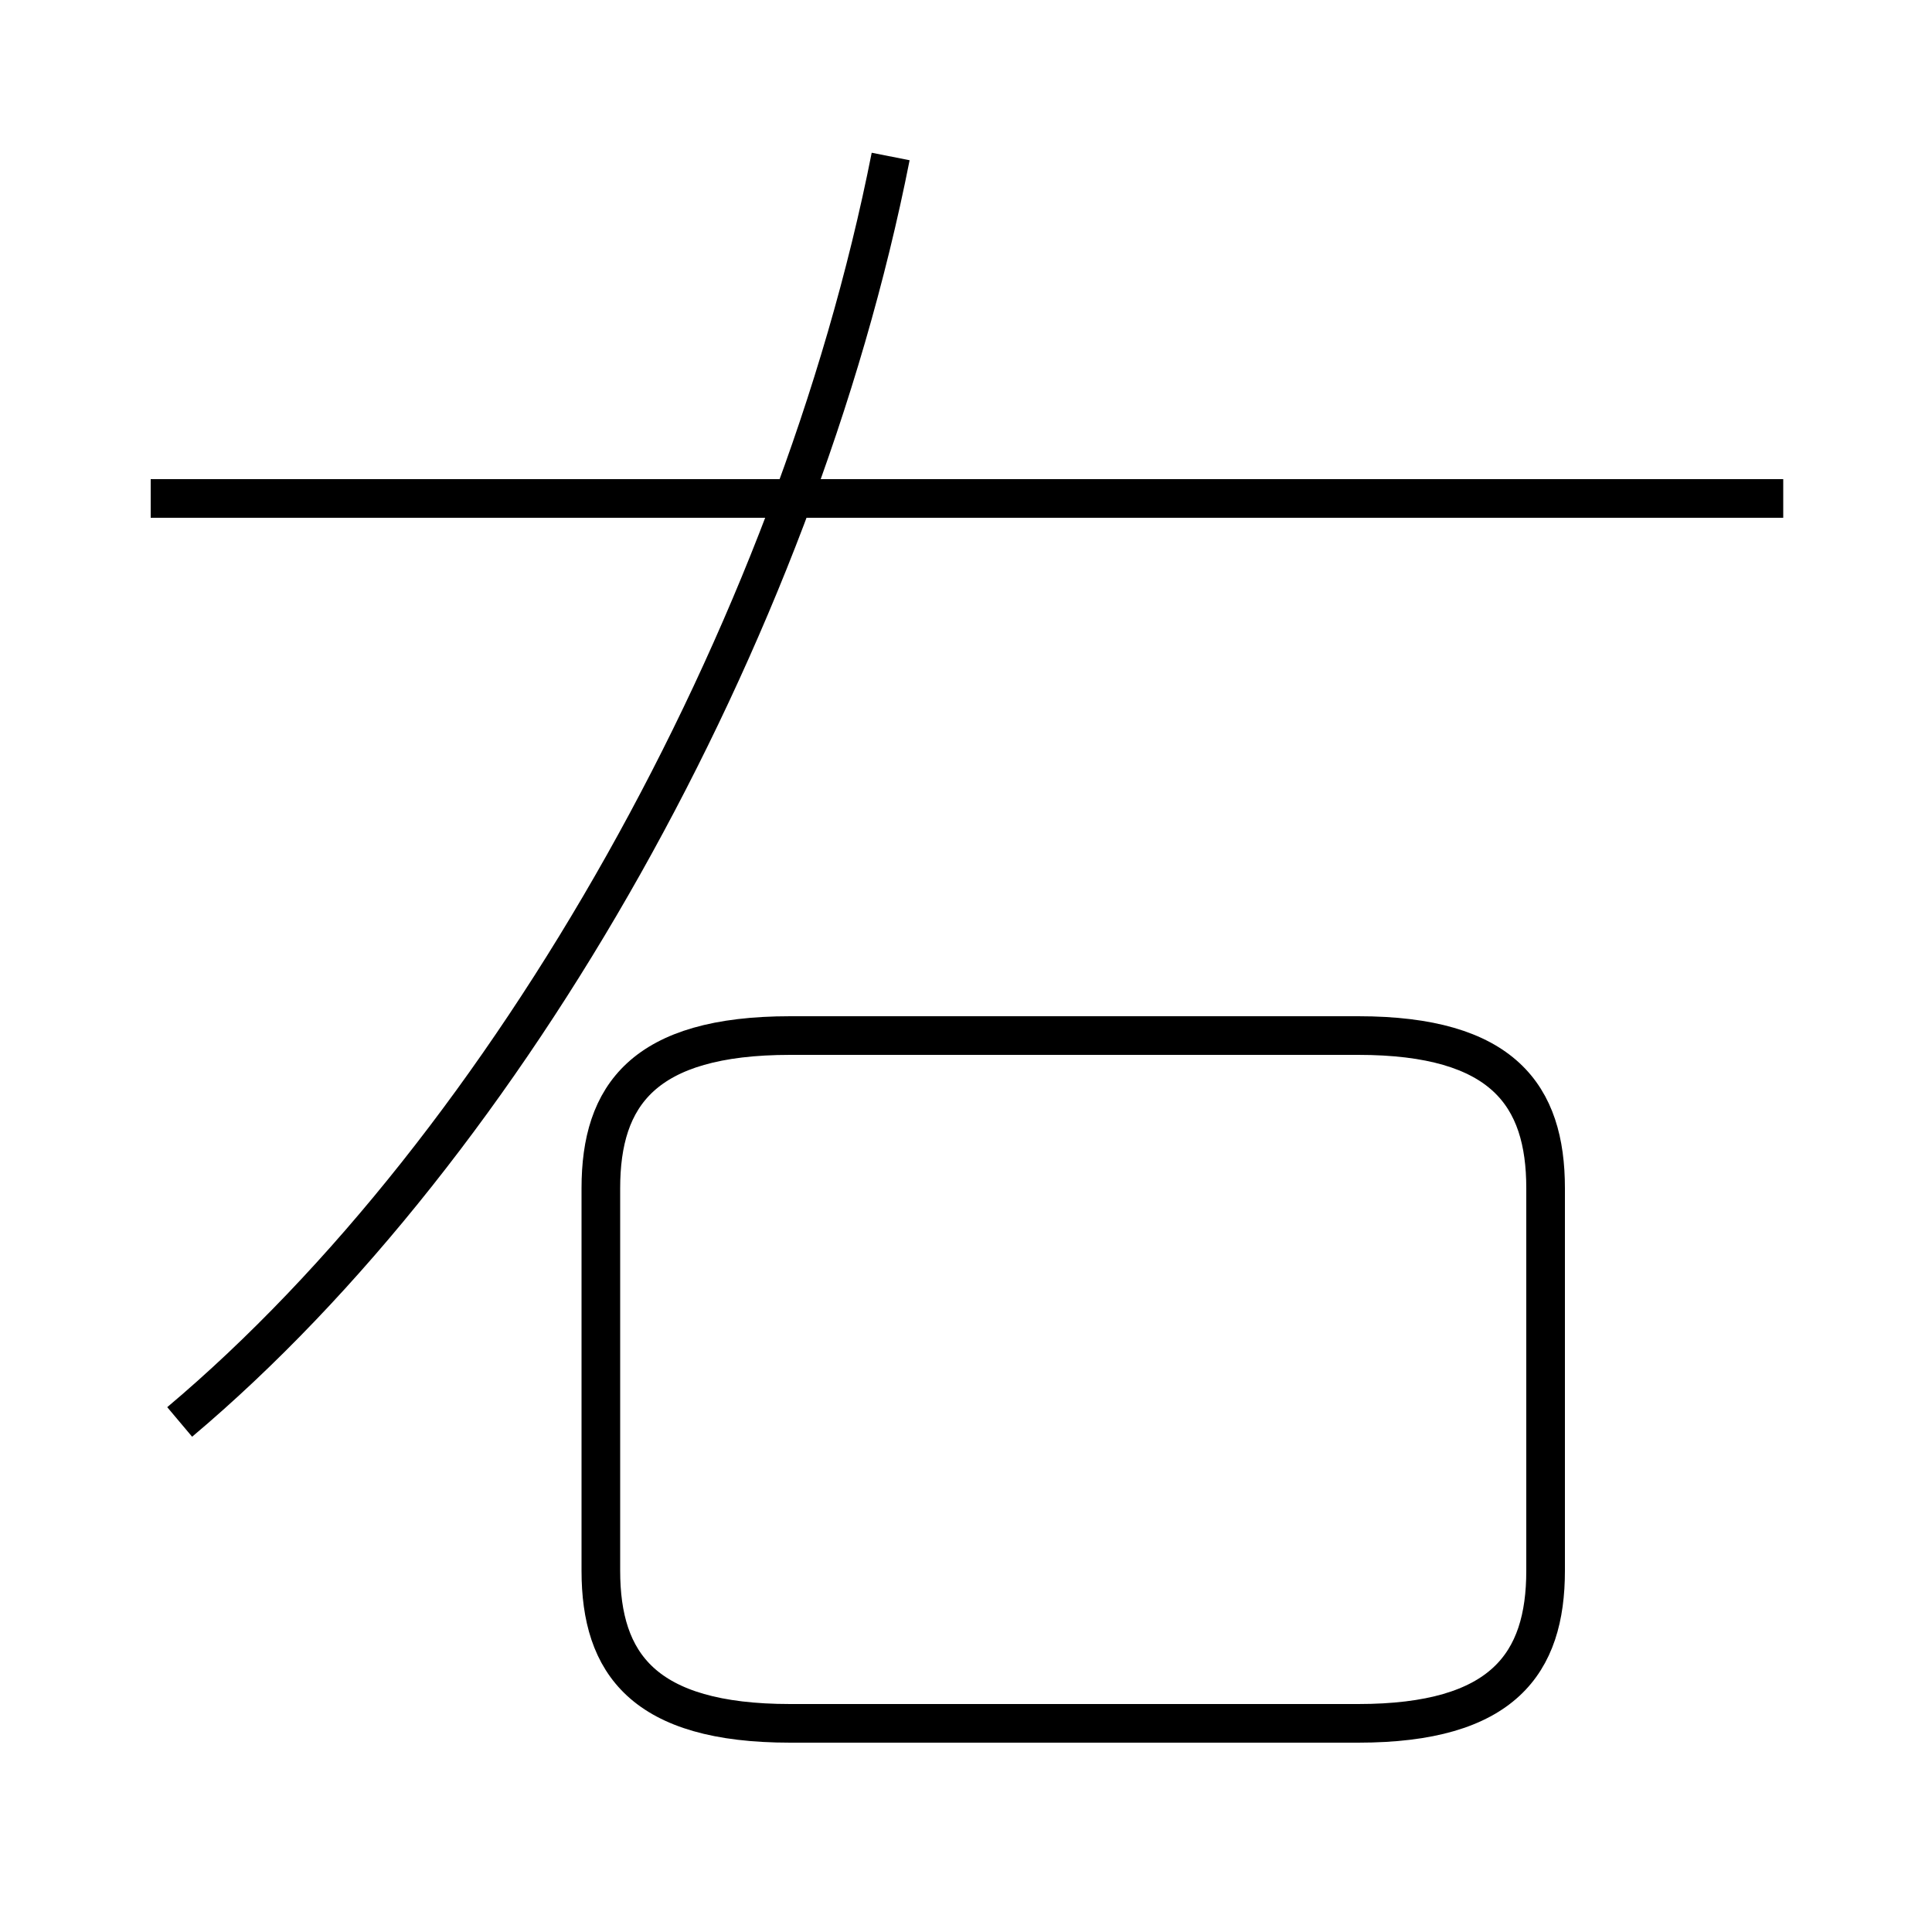 <?xml version='1.0' encoding='utf8'?>
<svg viewBox="0.0 -6.0 50.0 50.0" version="1.1" xmlns="http://www.w3.org/2000/svg">
<rect x="0.0" y="-6.0" width="50.0" height="50.0" fill="#808080" stroke="none"/>
<rect x="-1000" y="-1000" width="2000" height="2000" stroke="white" fill="white"/>
<g style="fill:white;stroke:#000000;  stroke-width:1">
<path d="M 4.65 -7.2 C 13.2 -14.4 20.6 -27.55 23.05 -39.95 M 20.45 0.6 L 35.15 0.6 C 38.9 0.6 40.0 -0.95 40.0 -3.35 L 40.0 -13.25 C 40.0 -15.65 38.9 -17.2 35.15 -17.2 L 20.45 -17.2 C 16.65 -17.2 15.55 -15.65 15.55 -13.25 L 15.55 -3.35 C 15.55 -0.95 16.65 0.6 20.45 0.6 Z M 3.9 -31.1 L 46.15 -31.1" transform="translate(0.0 38.0)" />
</g>
</svg>
